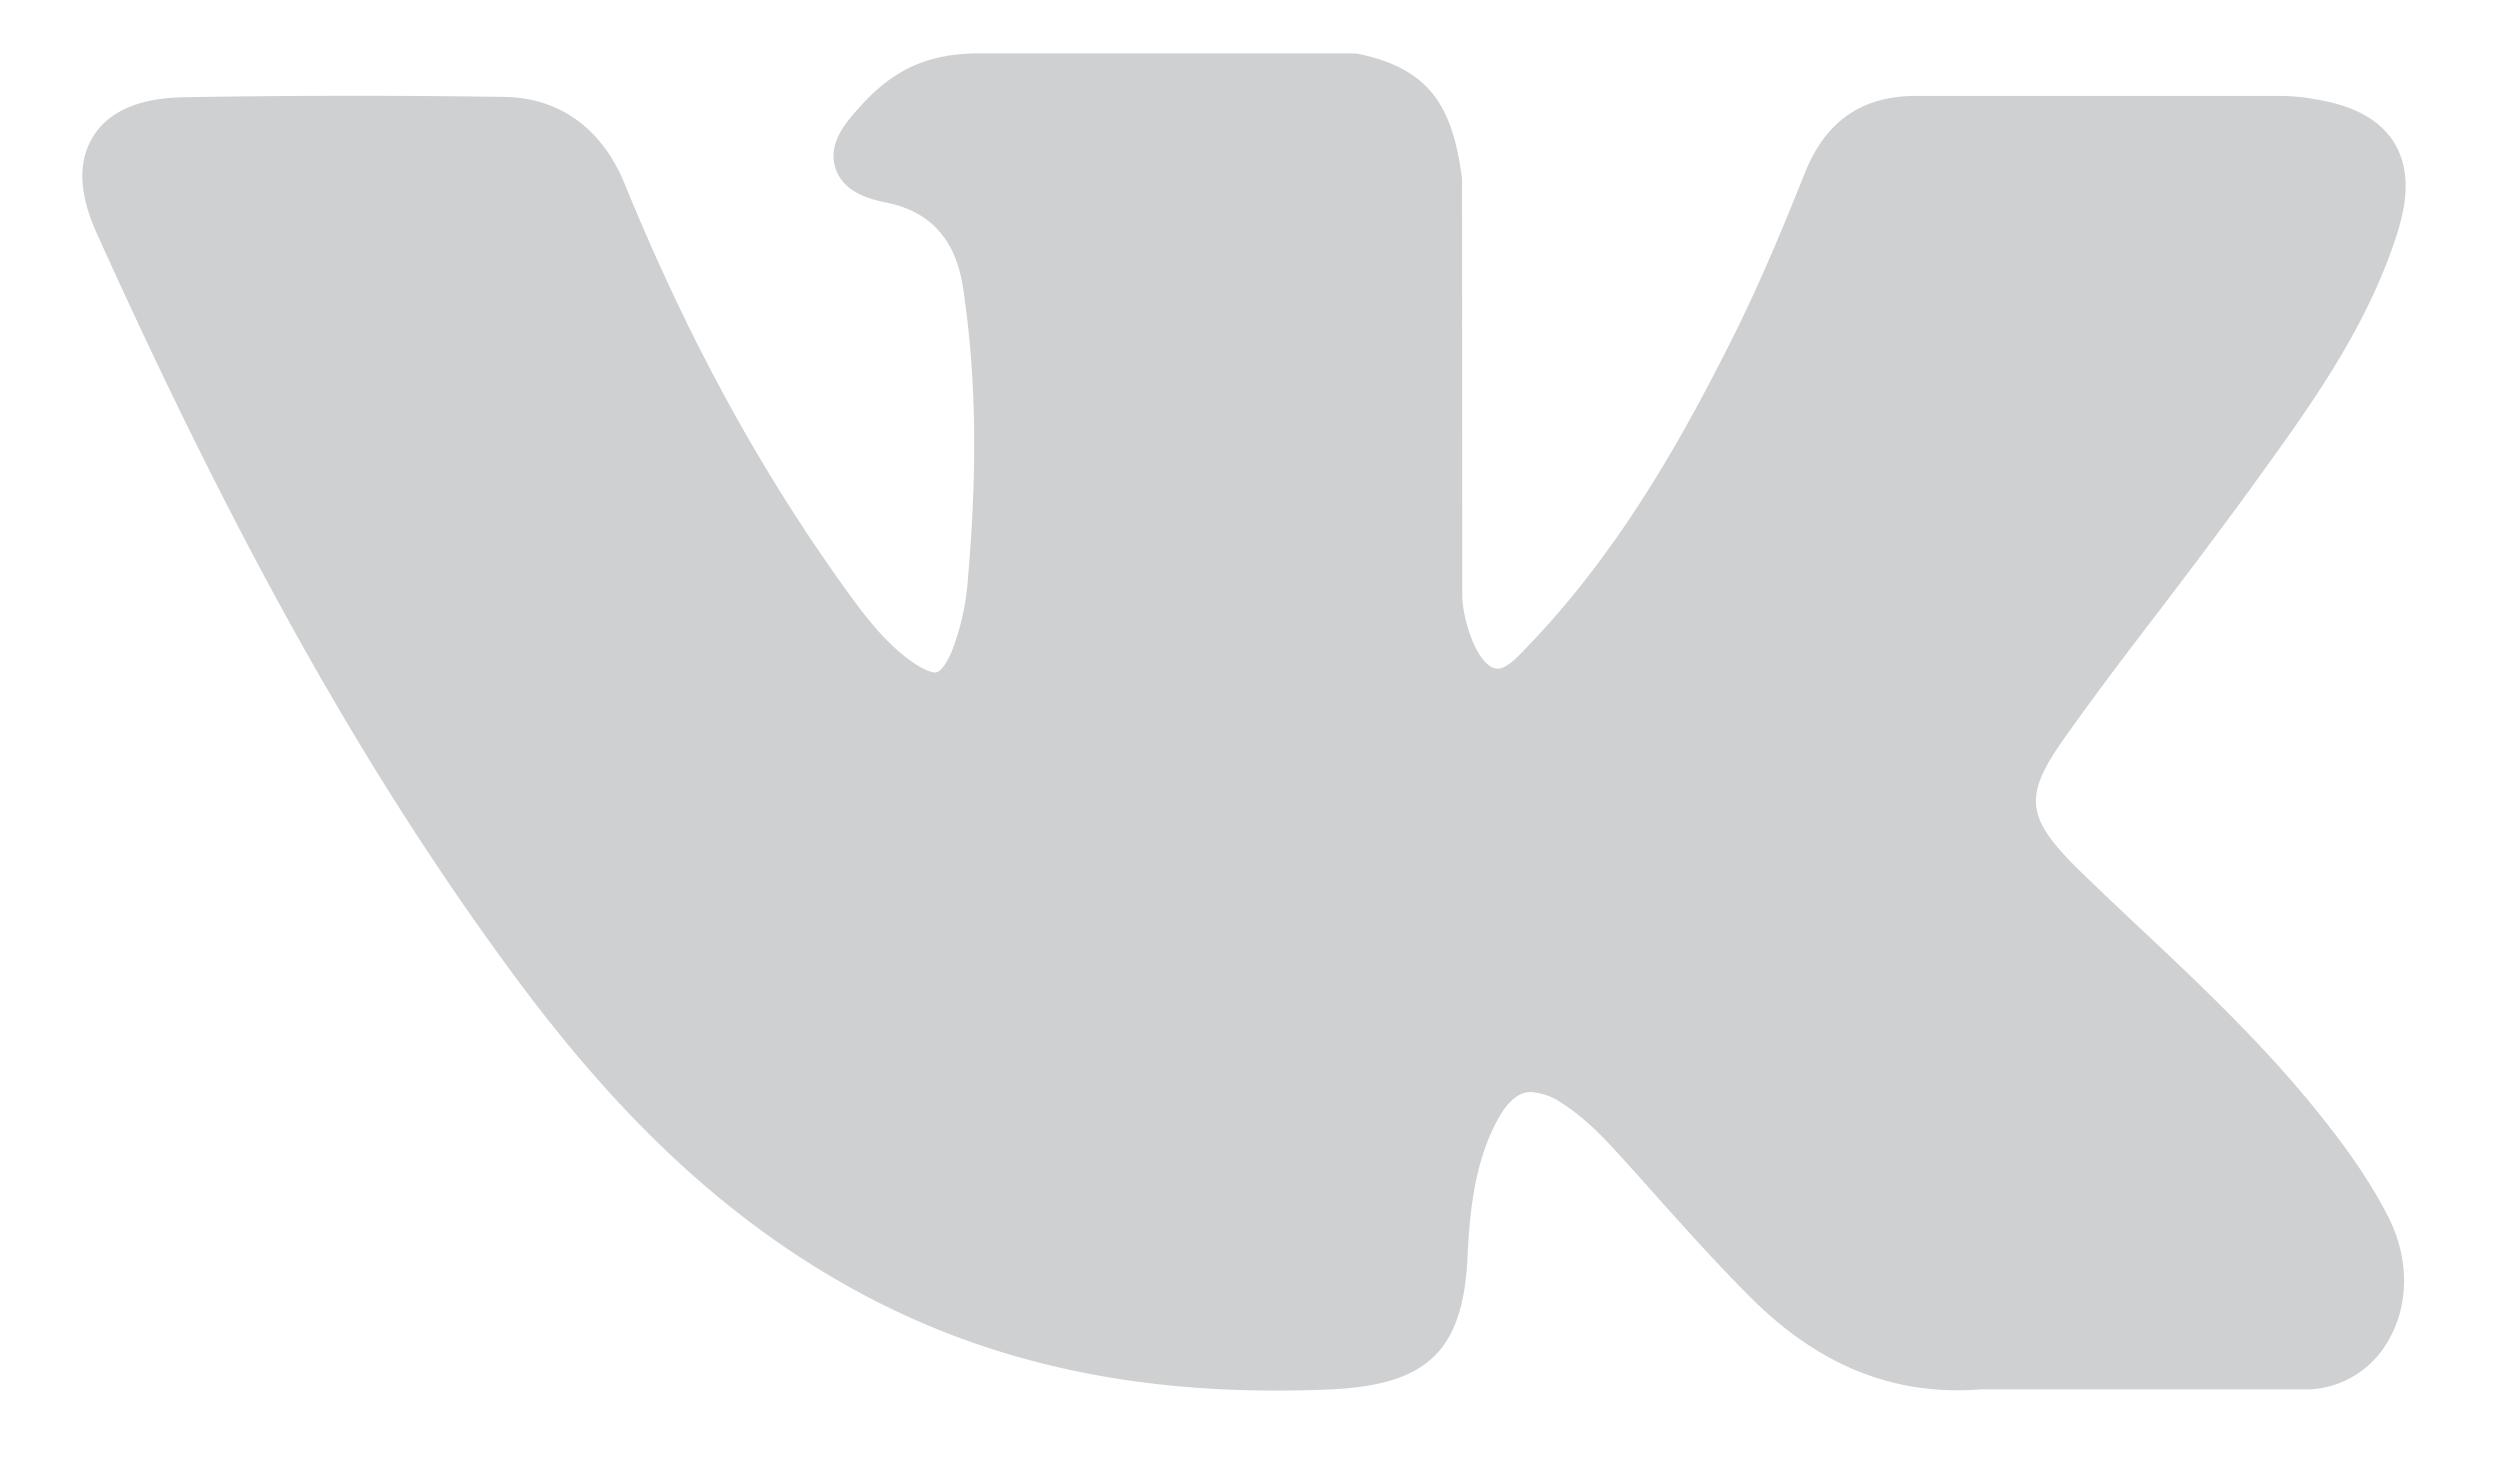 <svg xmlns="http://www.w3.org/2000/svg" width="22" height="13"><path fill="#13141c" d="M20.28 9.645c-.444-.53-.95-1.01-1.44-1.47a42.734 42.734 0 01-.526-.5c-.498-.486-.516-.669-.122-1.215.272-.383.561-.762.841-1.127.254-.334.516-.682.767-1.026l.052-.073c.48-.662.977-1.35 1.241-2.172.069-.22.141-.536-.024-.806-.165-.266-.484-.35-.71-.385a1.697 1.697 0 00-.326-.027h-3.172c-.475 0-.796.22-.98.682-.175.44-.368.904-.587 1.353-.438.883-.993 1.9-1.797 2.753l-.034.034c-.095.105-.203.218-.281.218a.122.122 0 01-.04-.007c-.167-.064-.279-.468-.274-.655v-.007l-.002-3.621c0-.01 0-.022-.002-.037-.08-.587-.258-.955-.927-1.086L11.883.47H8.612c-.533 0-.827.21-1.103.536-.074.087-.23.27-.153.485.078.218.331.265.414.286.41.072.64.324.705.757.114.76.128 1.564.044 2.542a2.2 2.2 0 01-.146.663c-.017.037-.08.179-.145.179-.02 0-.079-.012-.186-.083-.254-.174-.44-.423-.656-.727-.736-1.035-1.354-2.179-1.89-3.493-.198-.482-.568-.75-1.043-.762a88.117 88.117 0 00-2.844.003c-.382.008-.647.121-.786.34-.14.22-.13.505.027.854 1.259 2.79 2.4 4.815 3.7 6.569.912 1.23 1.826 2.083 2.877 2.68 1.107.63 2.347.938 3.793.938.163 0 .333-.003.504-.011.84-.042 1.15-.343 1.19-1.158.019-.415.065-.855.27-1.223.13-.235.25-.235.29-.235a.54.54 0 01.274.1c.183.117.34.275.468.416.12.13.24.265.36.4.258.287.525.587.804.866.611.622 1.284.896 2.057.834h2.902a.843.843 0 00.683-.437c.182-.321.178-.726-.01-1.09-.213-.414-.49-.76-.731-1.054z" opacity=".2"/></svg>